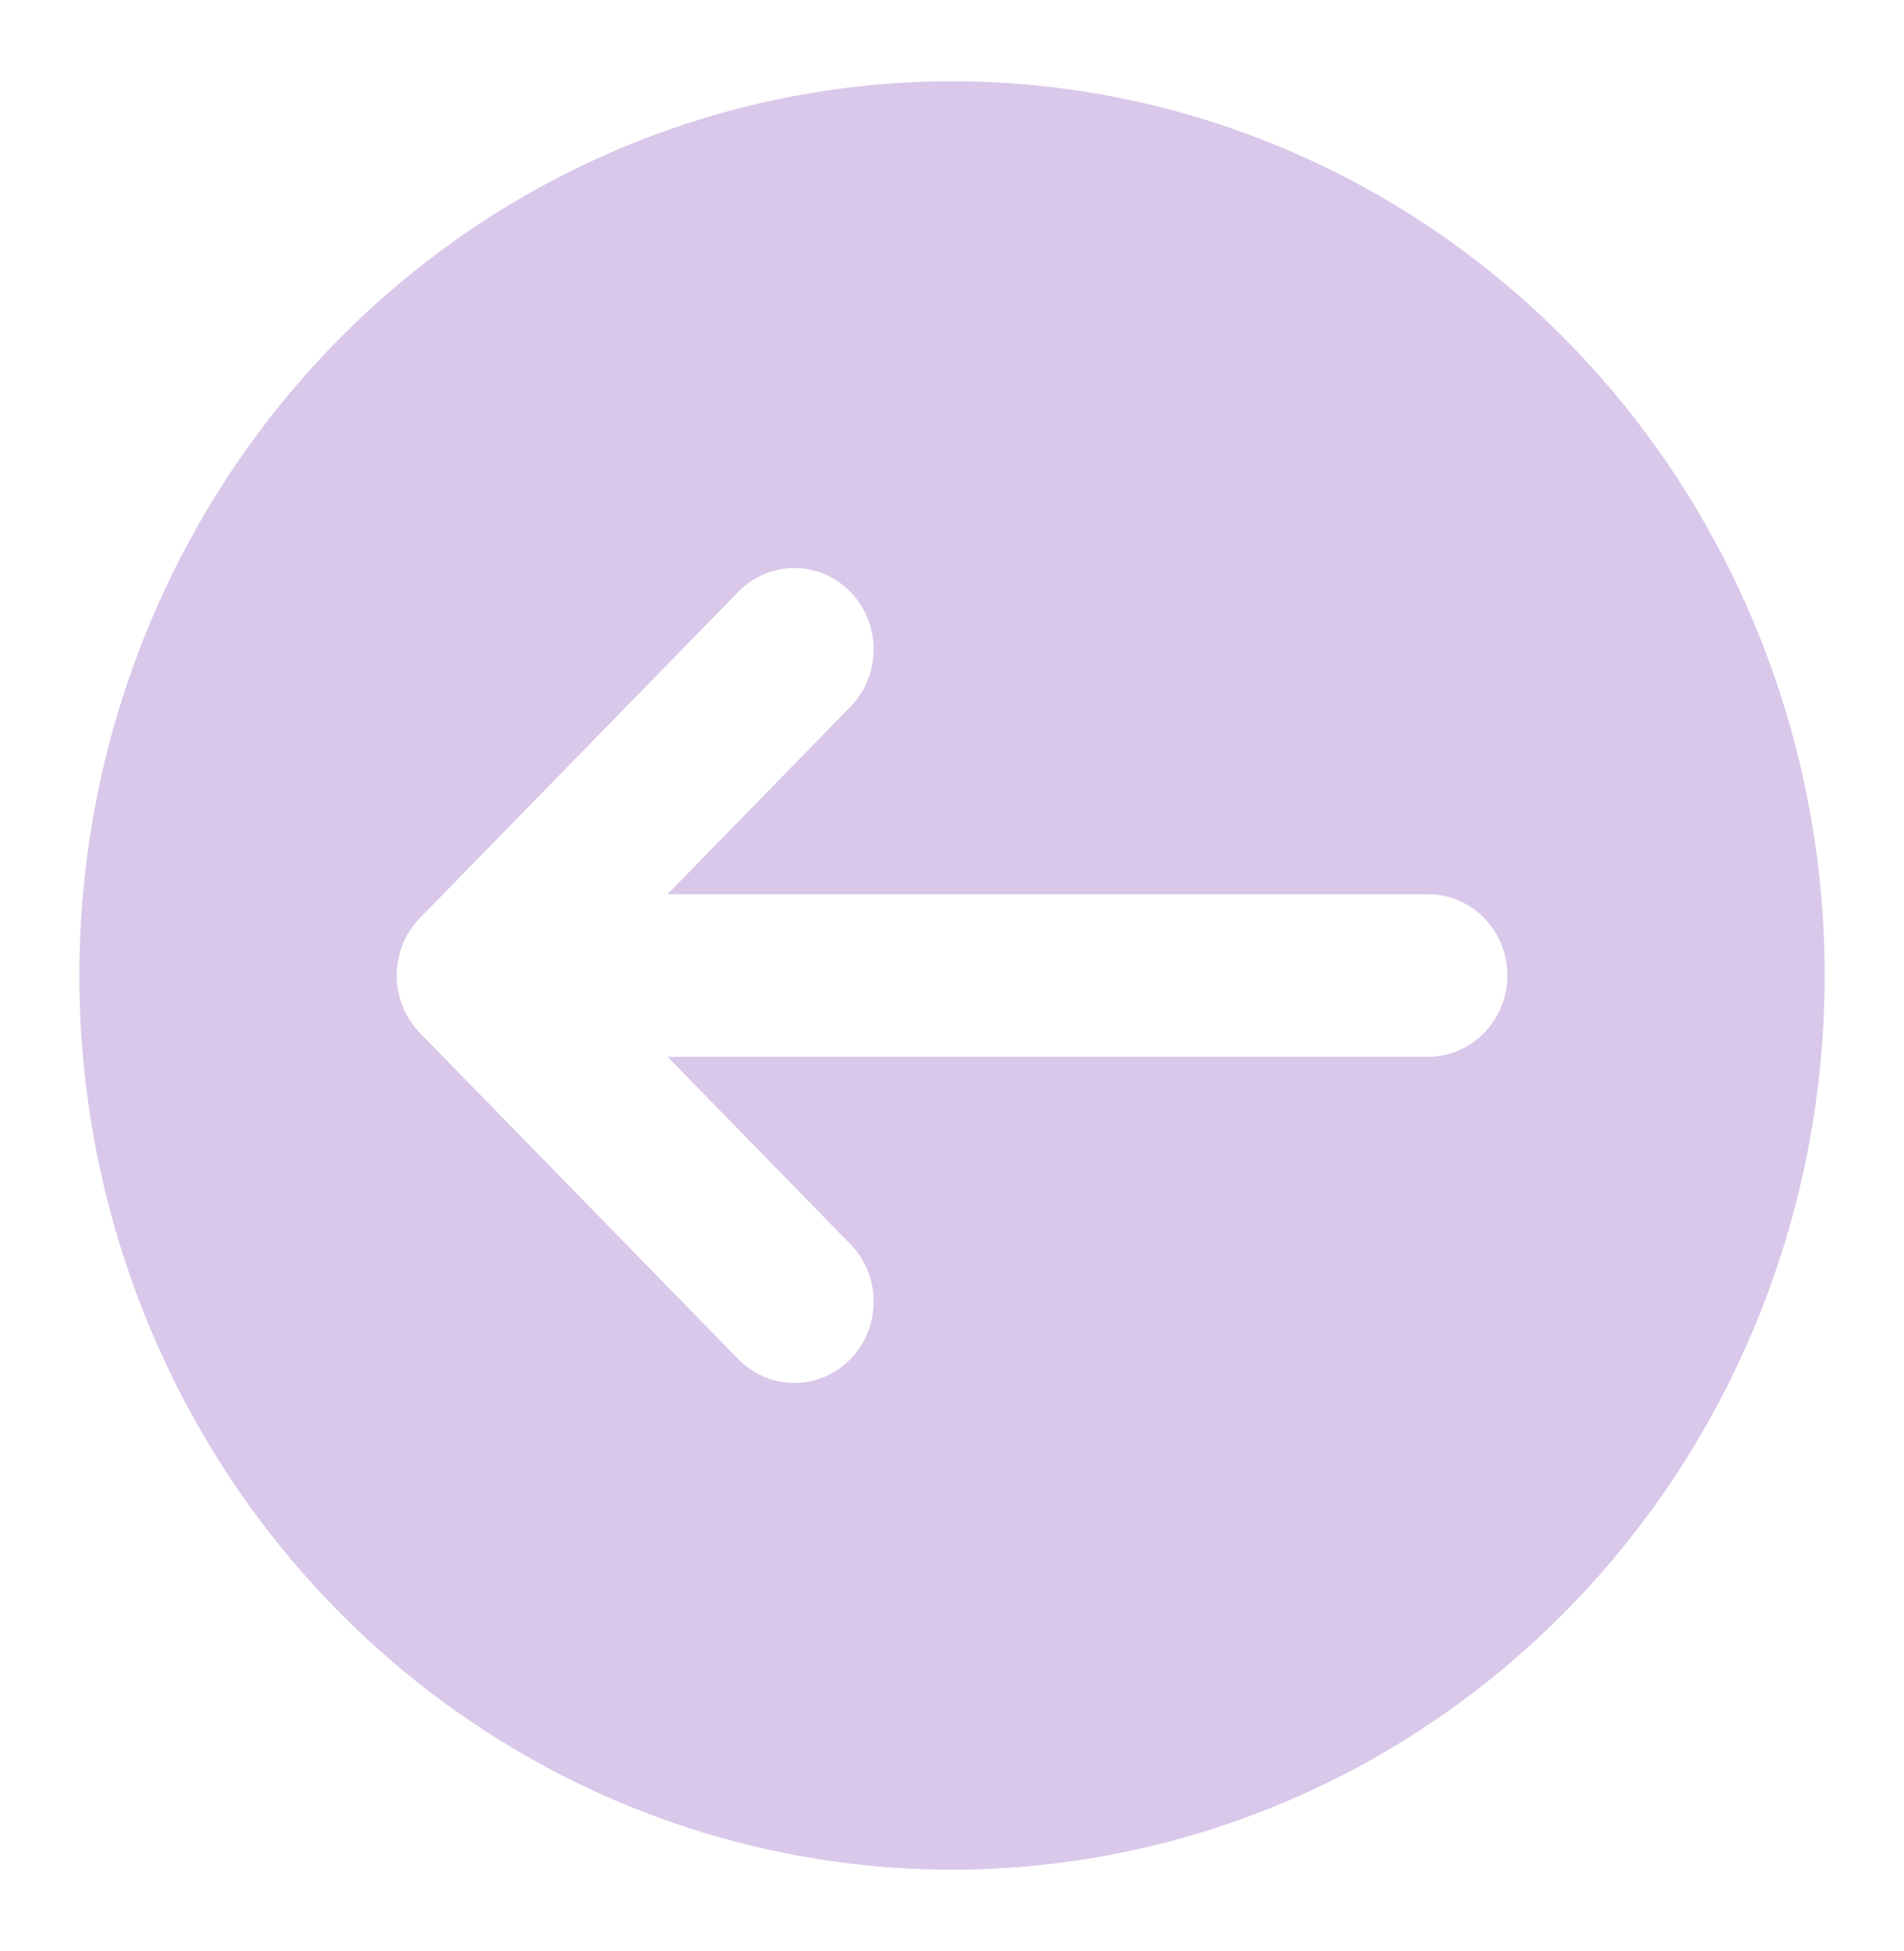 <svg width="41" height="42" viewBox="0 0 41 42" fill="none" xmlns="http://www.w3.org/2000/svg">
<path d="M20.5 1.75C16.784 1.75 13.15 2.879 10.06 4.994C6.97 7.109 4.561 10.116 3.139 13.633C1.717 17.151 1.345 21.021 2.07 24.756C2.795 28.49 4.584 31.92 7.212 34.612C9.841 37.304 13.189 39.137 16.834 39.88C20.479 40.623 24.258 40.242 27.691 38.785C31.125 37.328 34.06 34.86 36.125 31.695C38.19 28.529 39.292 24.807 39.292 21C39.292 15.895 37.312 10.998 33.788 7.388C30.264 3.778 25.484 1.75 20.5 1.75ZM30.75 22.75H14.374L18.291 26.763C18.454 26.924 18.585 27.117 18.674 27.331C18.764 27.544 18.811 27.774 18.813 28.006C18.815 28.239 18.771 28.469 18.686 28.684C18.6 28.899 18.473 29.095 18.312 29.259C18.152 29.423 17.961 29.553 17.751 29.641C17.541 29.729 17.317 29.773 17.09 29.771C16.863 29.769 16.639 29.721 16.43 29.629C16.222 29.538 16.033 29.404 15.876 29.237L9.042 22.237C8.722 21.909 8.542 21.464 8.542 21C8.542 20.536 8.722 20.091 9.042 19.763L15.876 12.763C16.033 12.596 16.222 12.462 16.43 12.371C16.639 12.279 16.863 12.231 17.09 12.229C17.317 12.226 17.541 12.271 17.751 12.359C17.961 12.447 18.152 12.577 18.312 12.741C18.473 12.905 18.6 13.101 18.686 13.316C18.771 13.531 18.815 13.761 18.813 13.994C18.811 14.226 18.764 14.456 18.674 14.669C18.585 14.883 18.454 15.076 18.291 15.237L14.374 19.25H30.75C31.203 19.25 31.638 19.434 31.958 19.763C32.279 20.091 32.459 20.536 32.459 21C32.459 21.464 32.279 21.909 31.958 22.237C31.638 22.566 31.203 22.75 30.75 22.75Z" fill="#621DA7" fill-opacity="0.24"/>
</svg>
